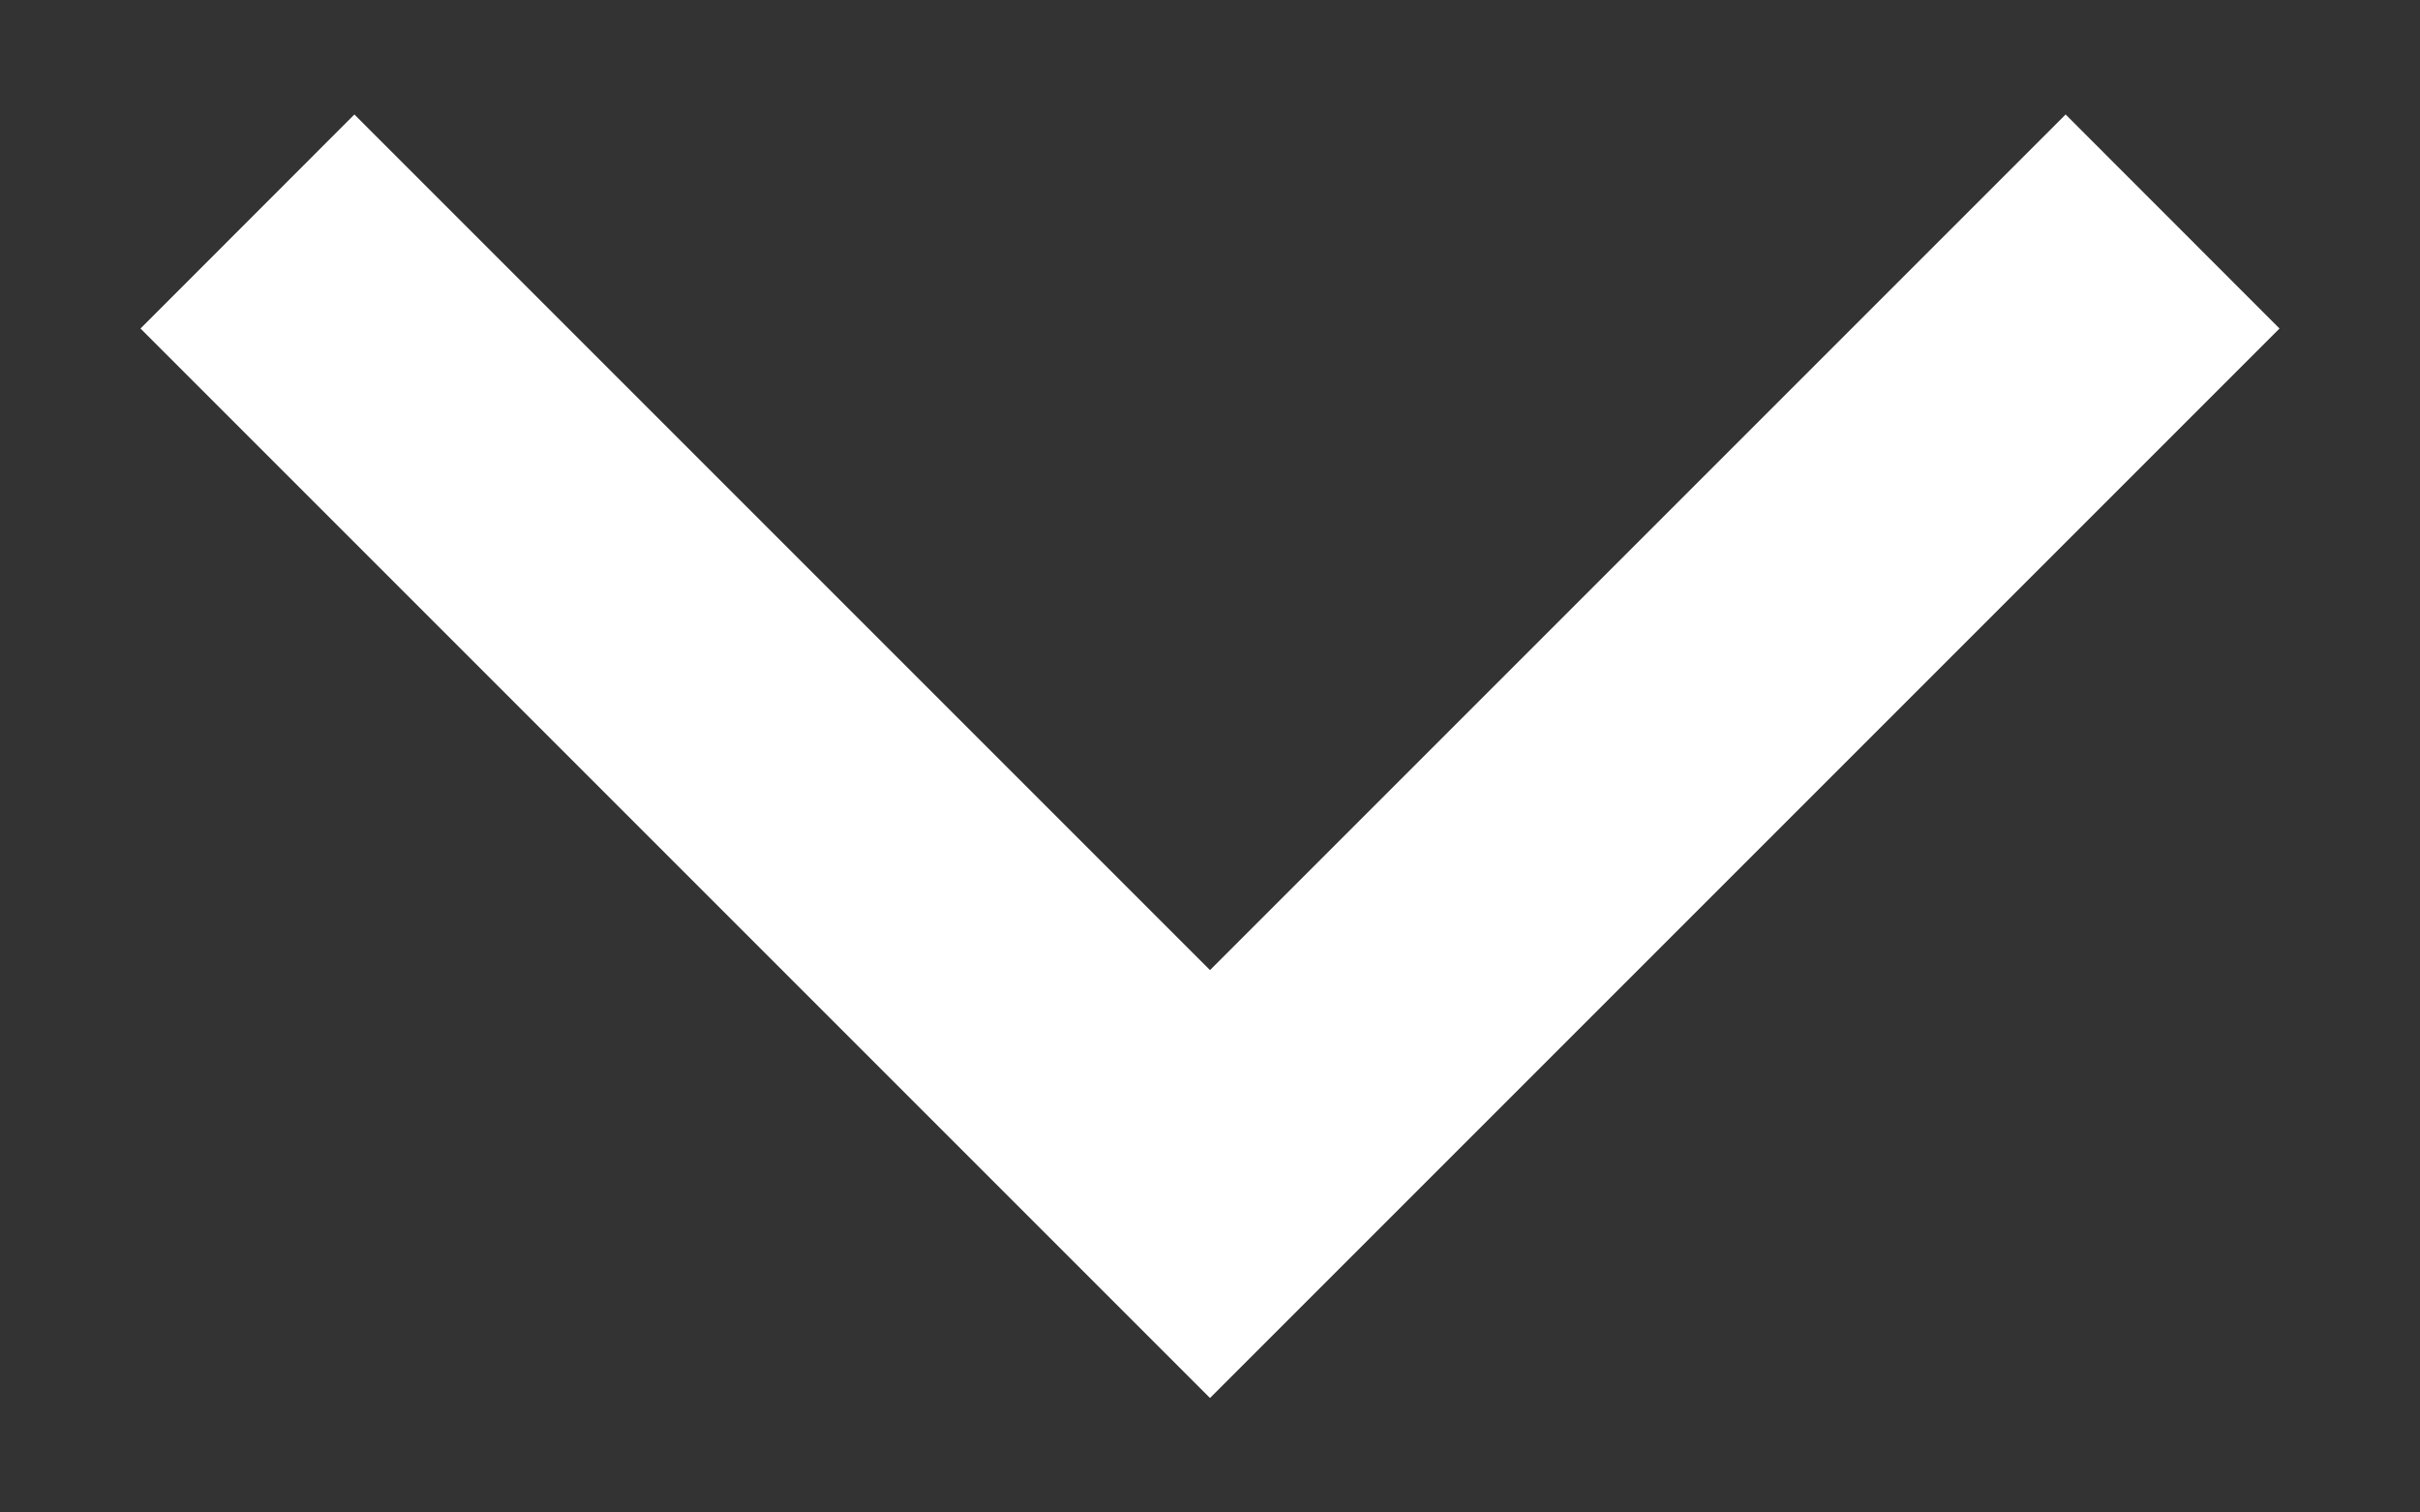 <svg width="16" height="10" viewBox="0 0 16 10" fill="none" xmlns="http://www.w3.org/2000/svg">
<rect x="0" y="0" width="16" height="10" fill="#333333" stroke="none"/>
<path d="M2.343 0.757L0.929 2.172L8 9.243L15.071 2.172L13.657 0.757L8 6.414L2.343 0.757Z" fill="white"/>
</svg>
